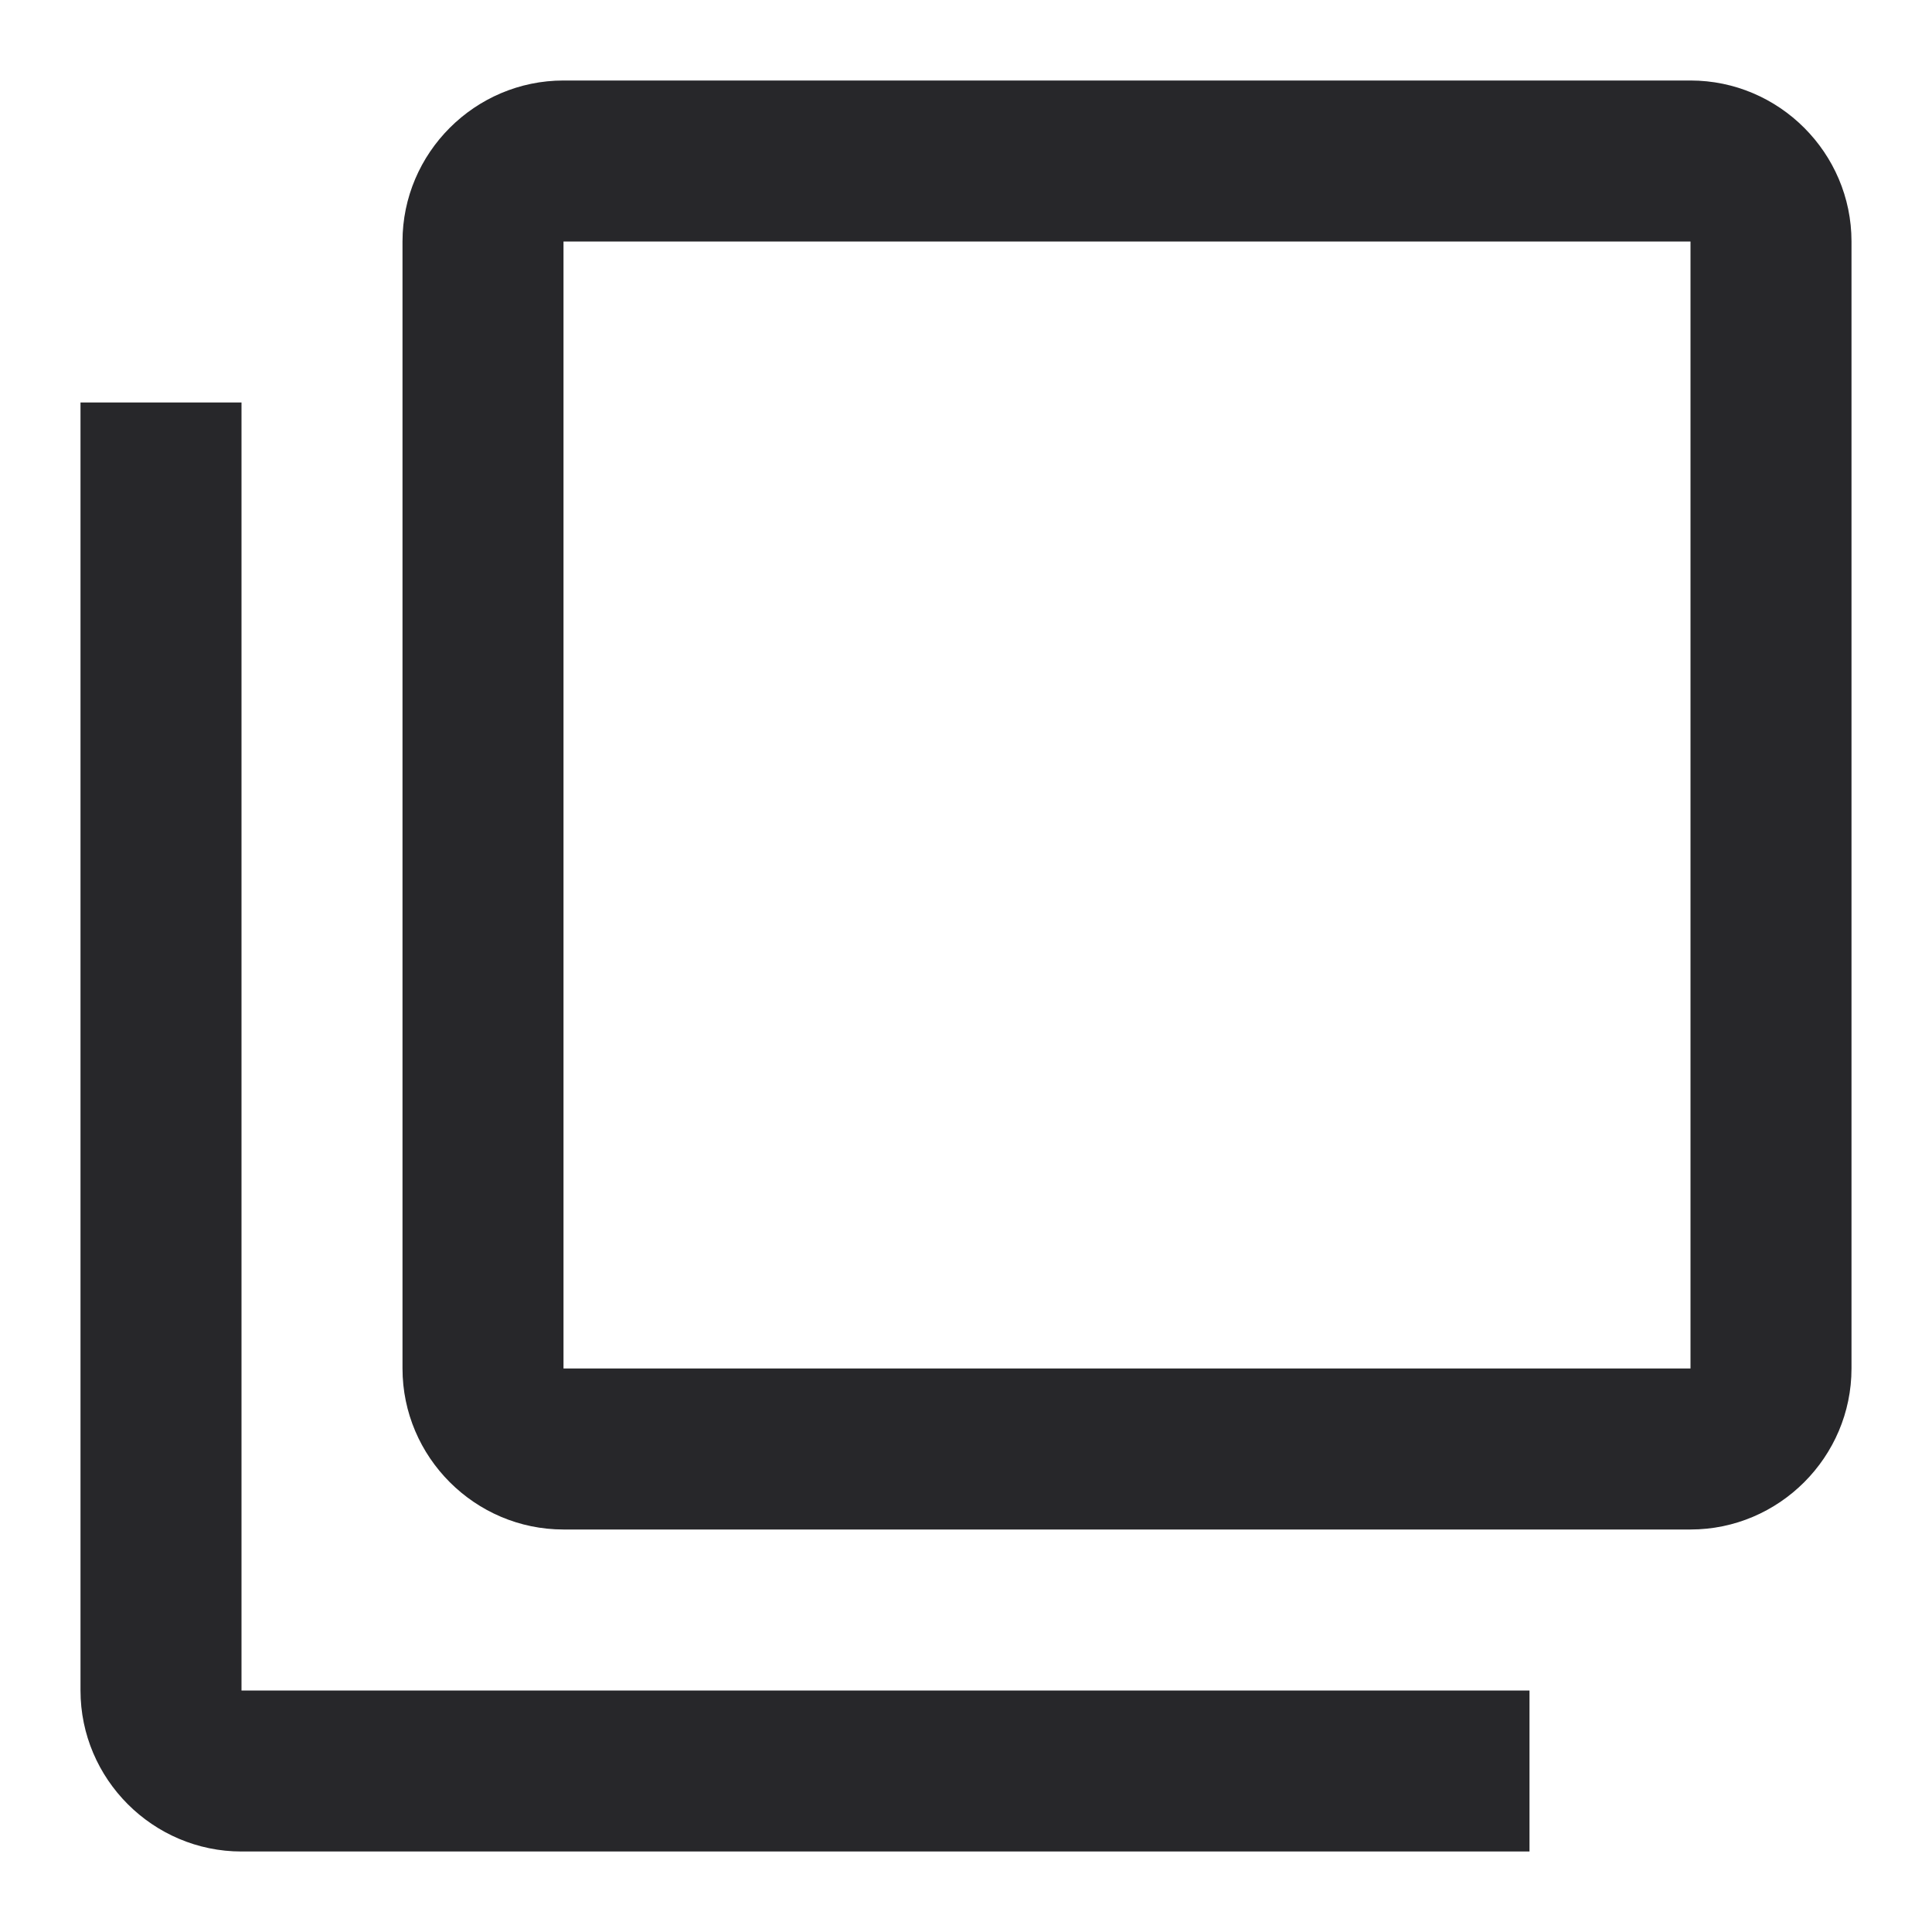 <svg width="18" height="18" viewBox="0 0 18 18" fill="none" xmlns="http://www.w3.org/2000/svg">
<g clip-path="url(#clip0_751_6480)">
<path d="M2.25 3.75H0.75V15.75C0.75 16.575 1.425 17.25 2.25 17.25H14.25V15.75H2.25V3.75ZM15.75 0.75H5.25C4.425 0.75 3.75 1.425 3.75 2.25V12.75C3.75 13.575 4.425 14.25 5.25 14.25H15.75C16.575 14.25 17.25 13.575 17.25 12.75V2.25C17.25 1.425 16.575 0.75 15.75 0.75ZM15.75 12.75H5.25V2.25H15.75V12.75Z" fill="#27272A"/>
</g>
<defs>
<clipPath id="clip0_751_6480">
<rect width="18" height="18" fill="white"/>
</clipPath>
</defs>
</svg>
